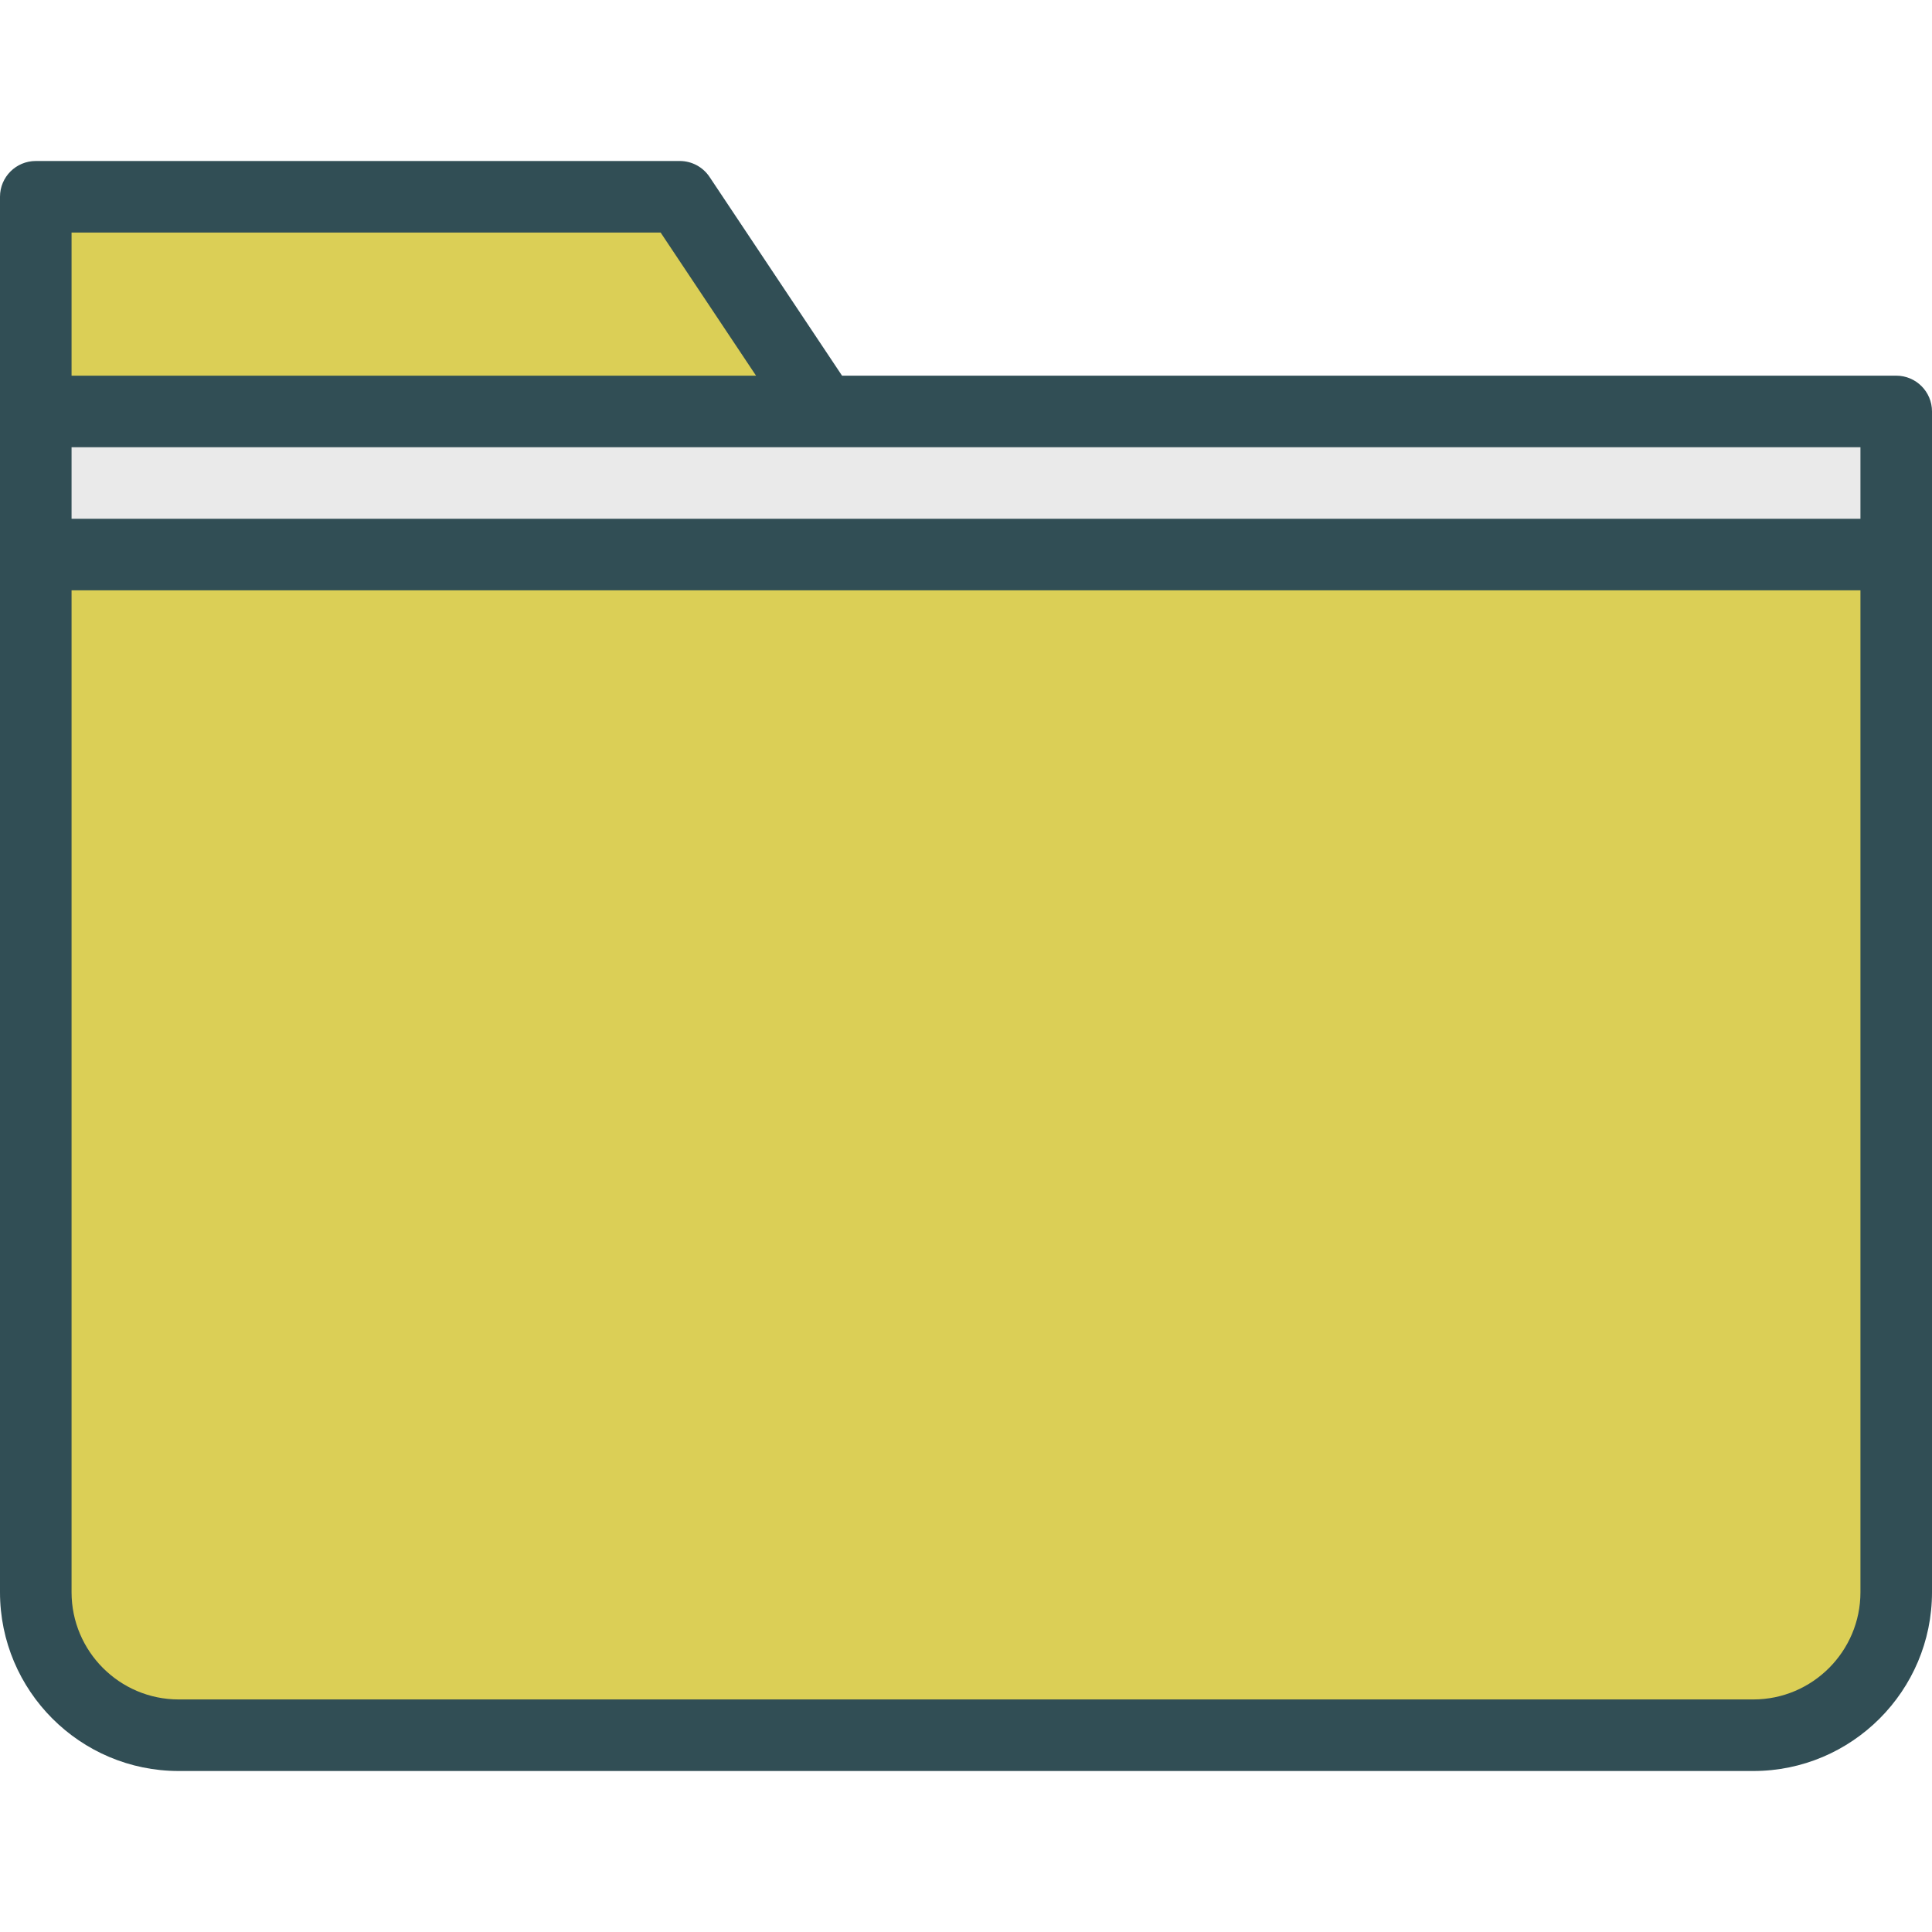 <?xml version="1.0" encoding="iso-8859-1"?>
<!-- Generator: Adobe Illustrator 19.0.0, SVG Export Plug-In . SVG Version: 6.00 Build 0)  -->
<svg version="1.1" id="Layer_1" xmlns="http://www.w3.org/2000/svg" xmlns:xlink="http://www.w3.org/1999/xlink" x="0px" y="0px"
	 viewBox="0 0 512 512" style="enable-background:new 0 0 512 512;" xml:space="preserve">
<path style="fill:#314E55;" d="M502.519,99.556h-279.37l-35.111-52.667c-1.759-2.639-4.718-4.222-7.889-4.222H9.481
	C4.245,42.667,0,46.907,0,52.148v56.889v37.926v274.991c0,26.13,21.241,47.38,47.352,47.38h417.296
	c26.111,0,47.352-21.25,47.352-47.38V146.963v-37.926C512,103.796,507.755,99.556,502.519,99.556z"/>
<polygon style="fill:#EAEAEA;" points="493.037,137.481 18.963,137.481 18.963,118.519 218.074,118.519 493.037,118.519 "/>
<g>
	<polygon style="fill:#DBCF56;" points="18.963,61.63 175.074,61.63 200.357,99.556 18.963,99.556 	"/>
	<path style="fill:#DBCF56;" d="M493.037,421.954c0,15.667-12.736,28.417-28.389,28.417H47.352
		c-15.653,0-28.389-12.75-28.389-28.417V156.444h474.074V421.954z"/>
</g>
<g>
</g>
<g>
</g>
<g>
</g>
<g>
</g>
<g>
</g>
<g>
</g>
<g>
</g>
<g>
</g>
<g>
</g>
<g>
</g>
<g>
</g>
<g>
</g>
<g>
</g>
<g>
</g>
<g>
</g>
</svg>
